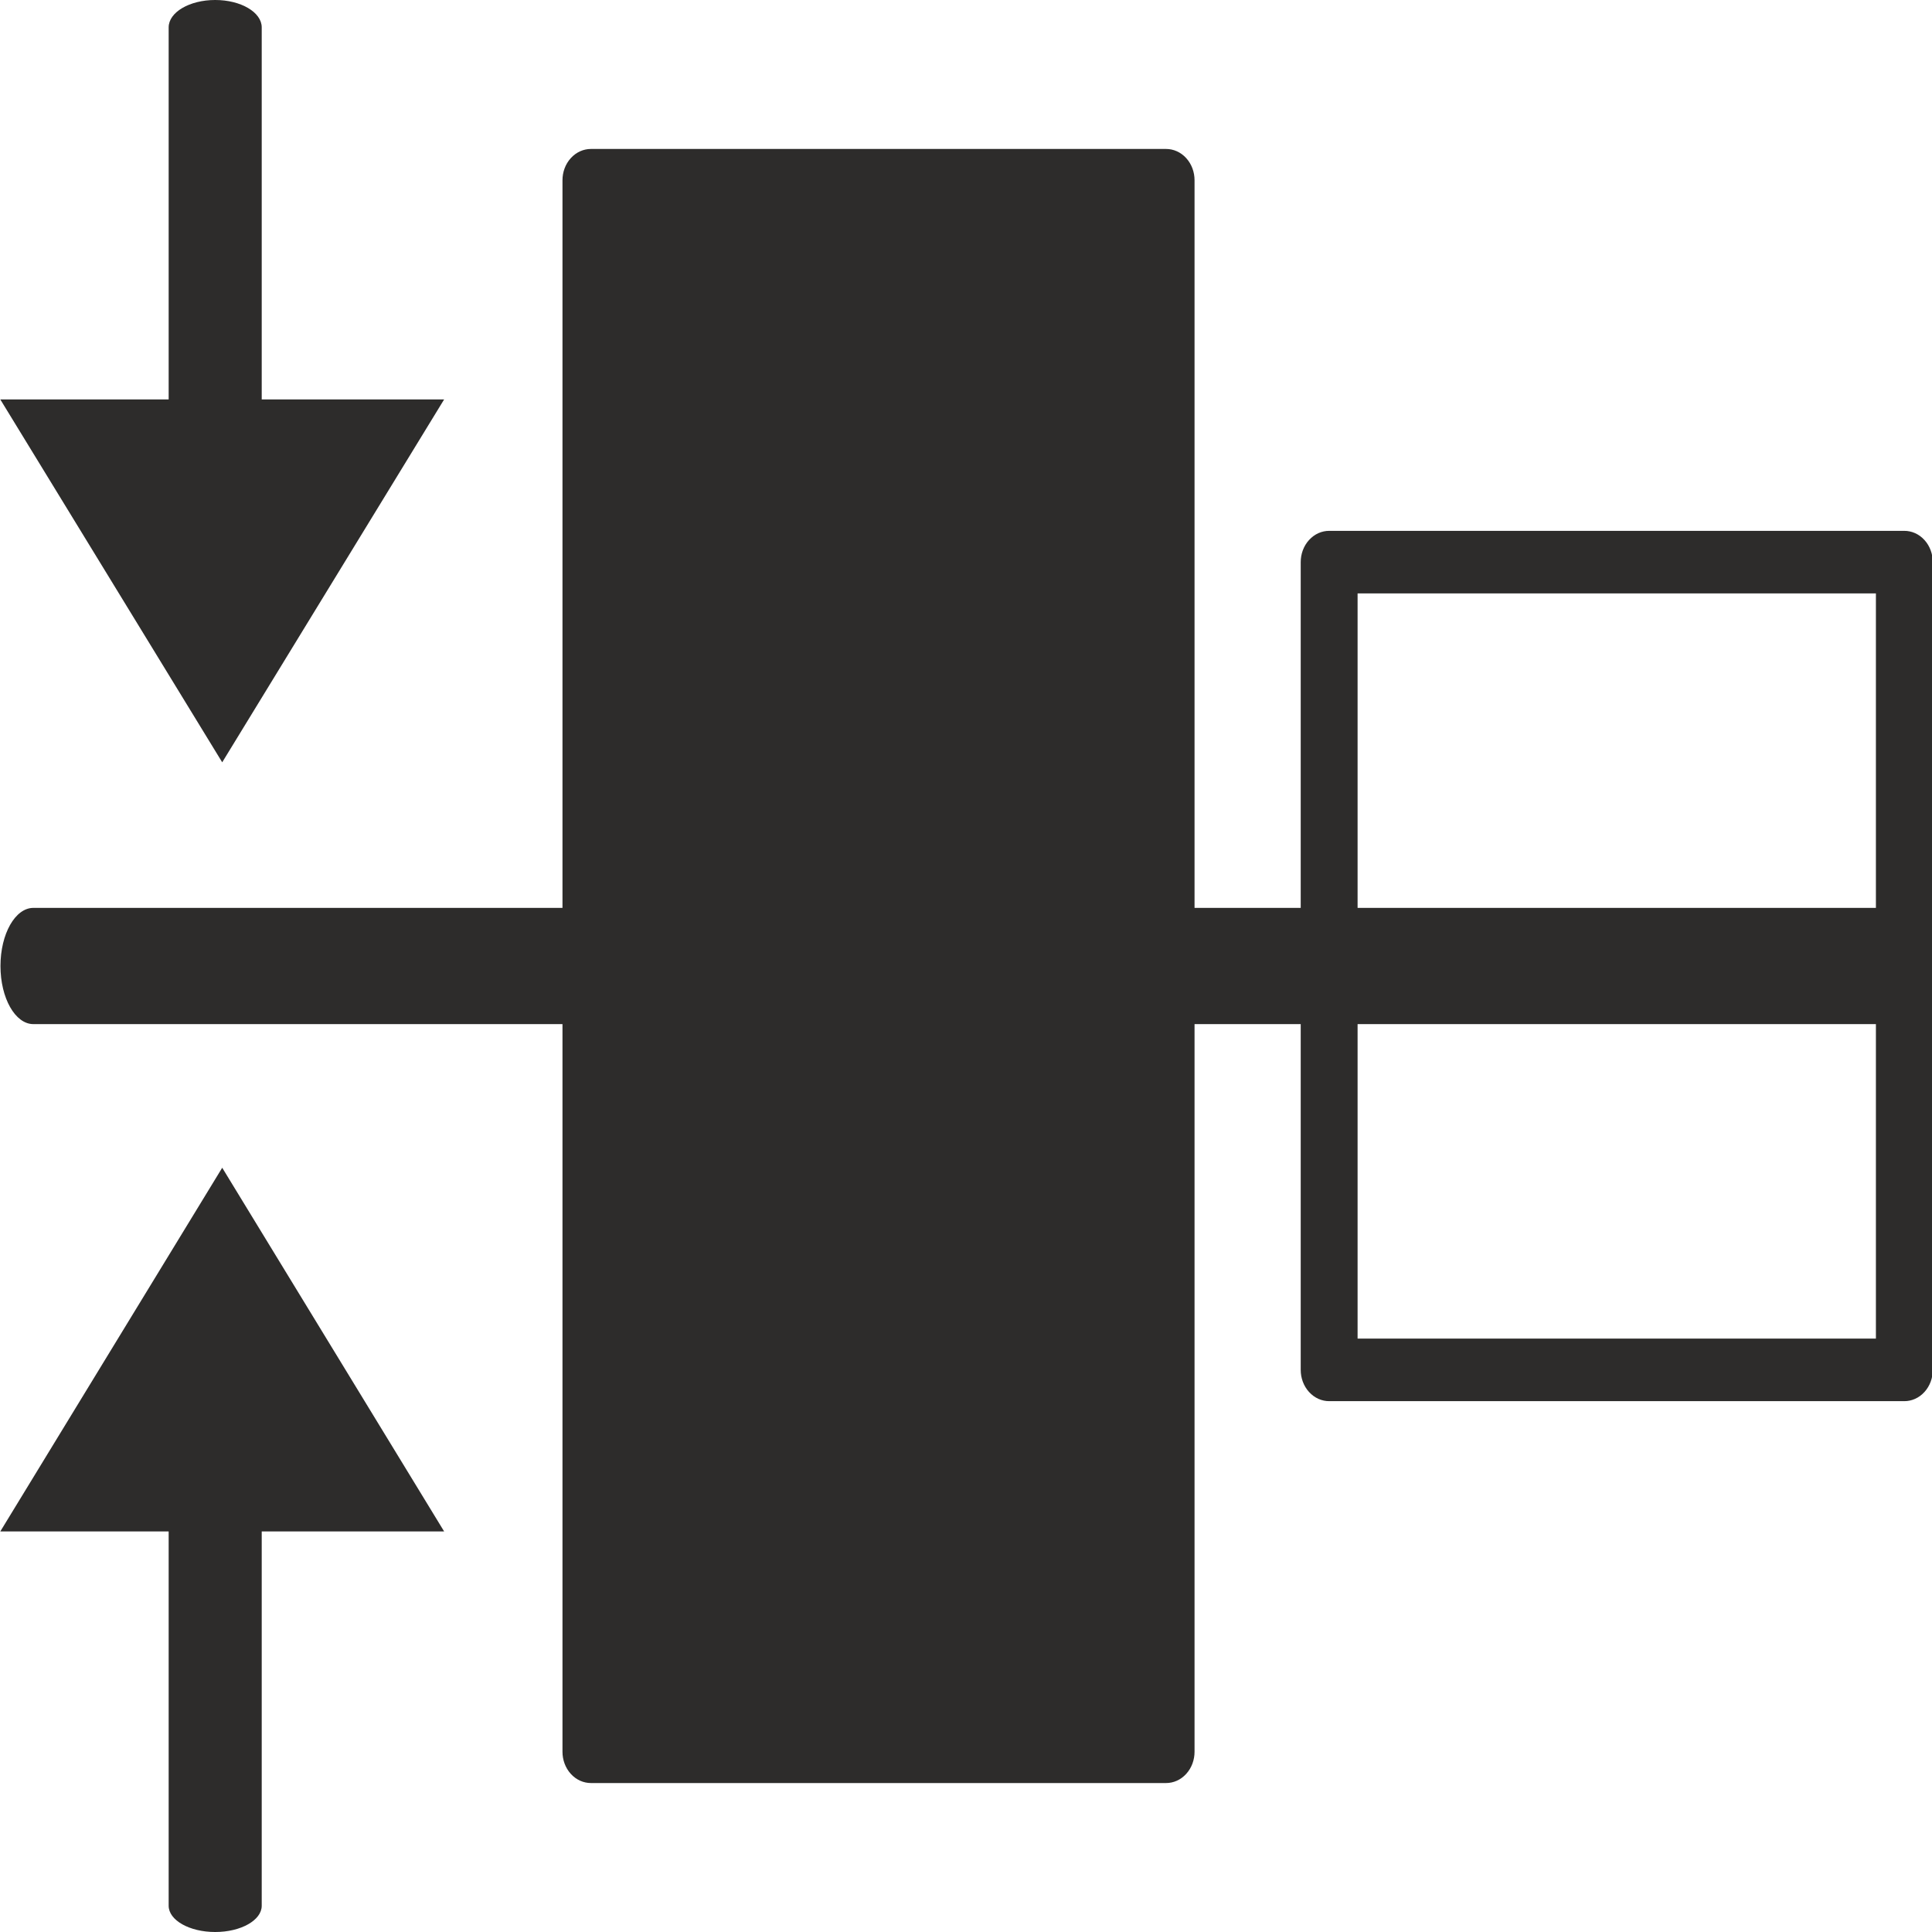 <?xml version="1.0" encoding="utf-8"?>
<!-- Created by sK1 2.0rc4 (https://sk1project.net/) -->
<svg xmlns="http://www.w3.org/2000/svg" height="832.677pt" viewBox="0 0 832.677 832.677" width="832.677pt" version="1.1" xmlns:xlink="http://www.w3.org/1999/xlink" id="01afc91e-b453-11ea-be2e-a0f3c11e789f">

<g>
	<path style="fill-rule:evenodd;fill:#2d2c2b;" d="M 14.376,391.293 C 6.548,391.293 0.203,402.506 0.203,416.338 0.203,430.171 6.548,441.384 14.376,441.384 L 818.967,441.384 C 826.795,441.384 833.141,430.171 833.141,416.338 833.141,402.506 826.795,391.293 818.967,391.293 L 14.376,391.293 Z" />
	<path style="fill-rule:evenodd;fill:#2d2c2b;" d="M 585.112,255.751 L 808.502,255.751 808.502,576.929 585.112,576.929 585.112,255.751 Z M 572.856,228.792 C 569.721,228.792 566.583,230.108 564.189,232.74 561.796,235.373 560.599,238.824 560.6,242.272 L 560.6,590.408 C 560.599,593.856 561.796,597.307 564.189,599.94 566.583,602.572 569.721,603.888 572.856,603.888 L 820.758,603.888 C 823.893,603.888 827.03,602.572 829.424,599.94 831.818,597.307 833.015,593.856 833.014,590.408 L 833.014,242.272 C 833.015,238.824 831.818,235.373 829.424,232.74 827.03,230.108 823.893,228.792 820.758,228.792 L 572.856,228.792 Z" />
	<path style="fill-rule:evenodd;fill:#2d2c2b;" d="M 490.327,741.517 L 490.327,741.517 Z M 254.681,64.202 C 251.546,64.201 248.408,65.517 246.014,68.15 243.621,70.782 242.424,74.233 242.425,77.681 L 242.425,754.997 C 242.424,758.445 243.621,761.896 246.014,764.528 248.408,767.161 251.546,768.477 254.681,768.476 L 502.583,768.476 C 505.718,768.477 508.856,767.161 511.249,764.528 513.643,761.896 514.84,758.445 514.839,754.997 L 514.839,77.681 C 514.84,74.233 513.643,70.782 511.249,68.15 508.856,65.517 505.718,64.201 502.583,64.202 L 254.681,64.202 Z" />
	<path style="fill-rule:evenodd;fill:#2d2c2b;" d="M 95.773,503.287 L 47.95,581.662 0.127,660.037 95.773,660.037 191.419,660.037 143.596,581.662 95.773,503.287 Z" />
	<path style="fill-rule:evenodd;fill:#2d2c2b;" d="M 112.8,607.251 C 112.8,601.002 103.822,595.936 92.746,595.936 81.67,595.936 72.691,601.002 72.691,607.251 L 72.691,821.364 C 72.691,827.613 81.67,832.679 92.746,832.679 103.822,832.679 112.8,827.613 112.8,821.364 L 112.8,607.251 Z" />
	<path style="fill-rule:evenodd;fill:#2d2c2b;" d="M 95.774,328.546 L 47.951,250.349 0.128,172.151 95.774,172.151 191.42,172.151 143.597,250.349 95.774,328.546 Z" />
	<path style="fill-rule:evenodd;fill:#2d2c2b;" d="M 112.801,235.138 C 112.801,241.656 103.822,246.94 92.746,246.94 81.67,246.94 72.692,241.656 72.692,235.138 L 72.692,11.8 C 72.692,5.282 81.67,-0.002 92.746,-0.002 103.822,-0.002 112.801,5.282 112.801,11.8 L 112.801,235.138 Z" />
</g>
</svg>